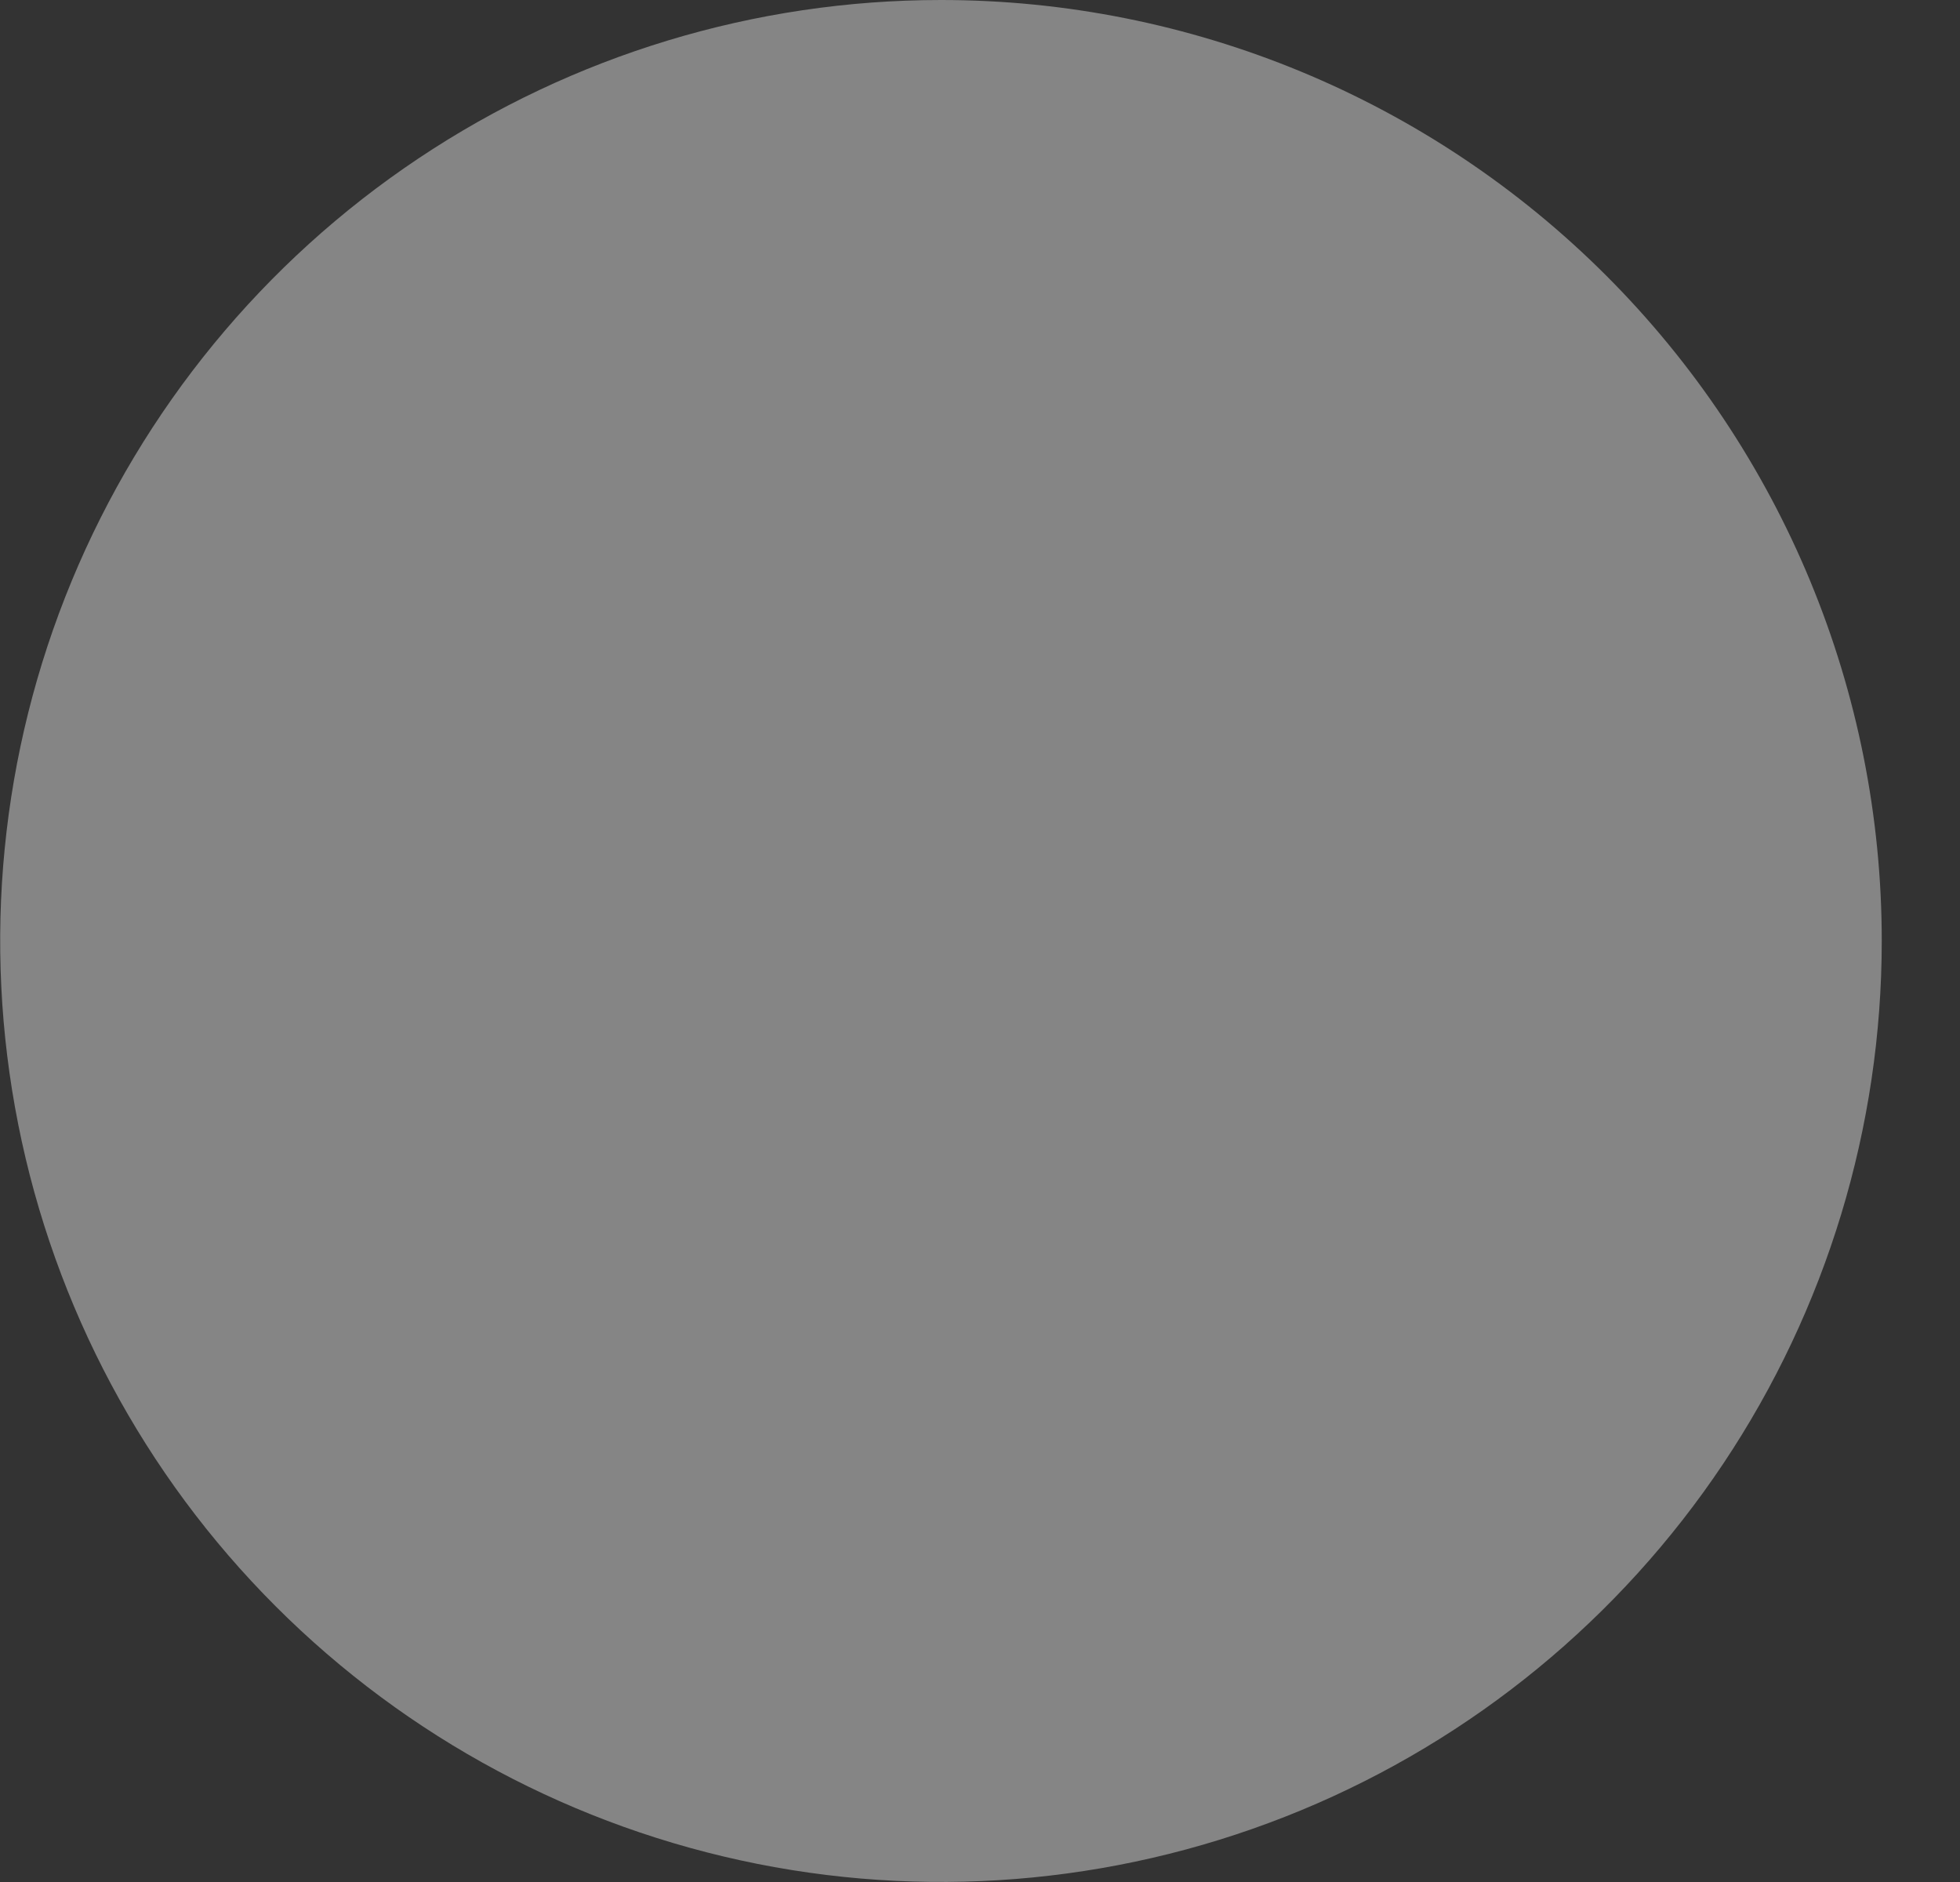 <svg width="25" height="24" viewBox="0 0 25 24" fill="none" xmlns="http://www.w3.org/2000/svg">
<rect x="0" y="0" width="25" height="24" fill="#333333" stroke="none"/>
<path opacity="0.4" d="M24.002 11.999C24.002 14.373 23.298 16.693 21.98 18.666C20.661 20.64 18.787 22.178 16.594 23.086C14.401 23.994 11.989 24.232 9.661 23.769C7.333 23.306 5.195 22.163 3.517 20.485C1.838 18.807 0.696 16.668 0.233 14.341C-0.23 12.013 0.007 9.6 0.915 7.407C1.824 5.215 3.362 3.34 5.335 2.022C7.309 0.703 9.629 -0 12.002 -0C15.185 -0 18.237 1.264 20.487 3.514C22.738 5.765 24.002 8.817 24.002 11.999Z" fill="white"/>
</svg>
